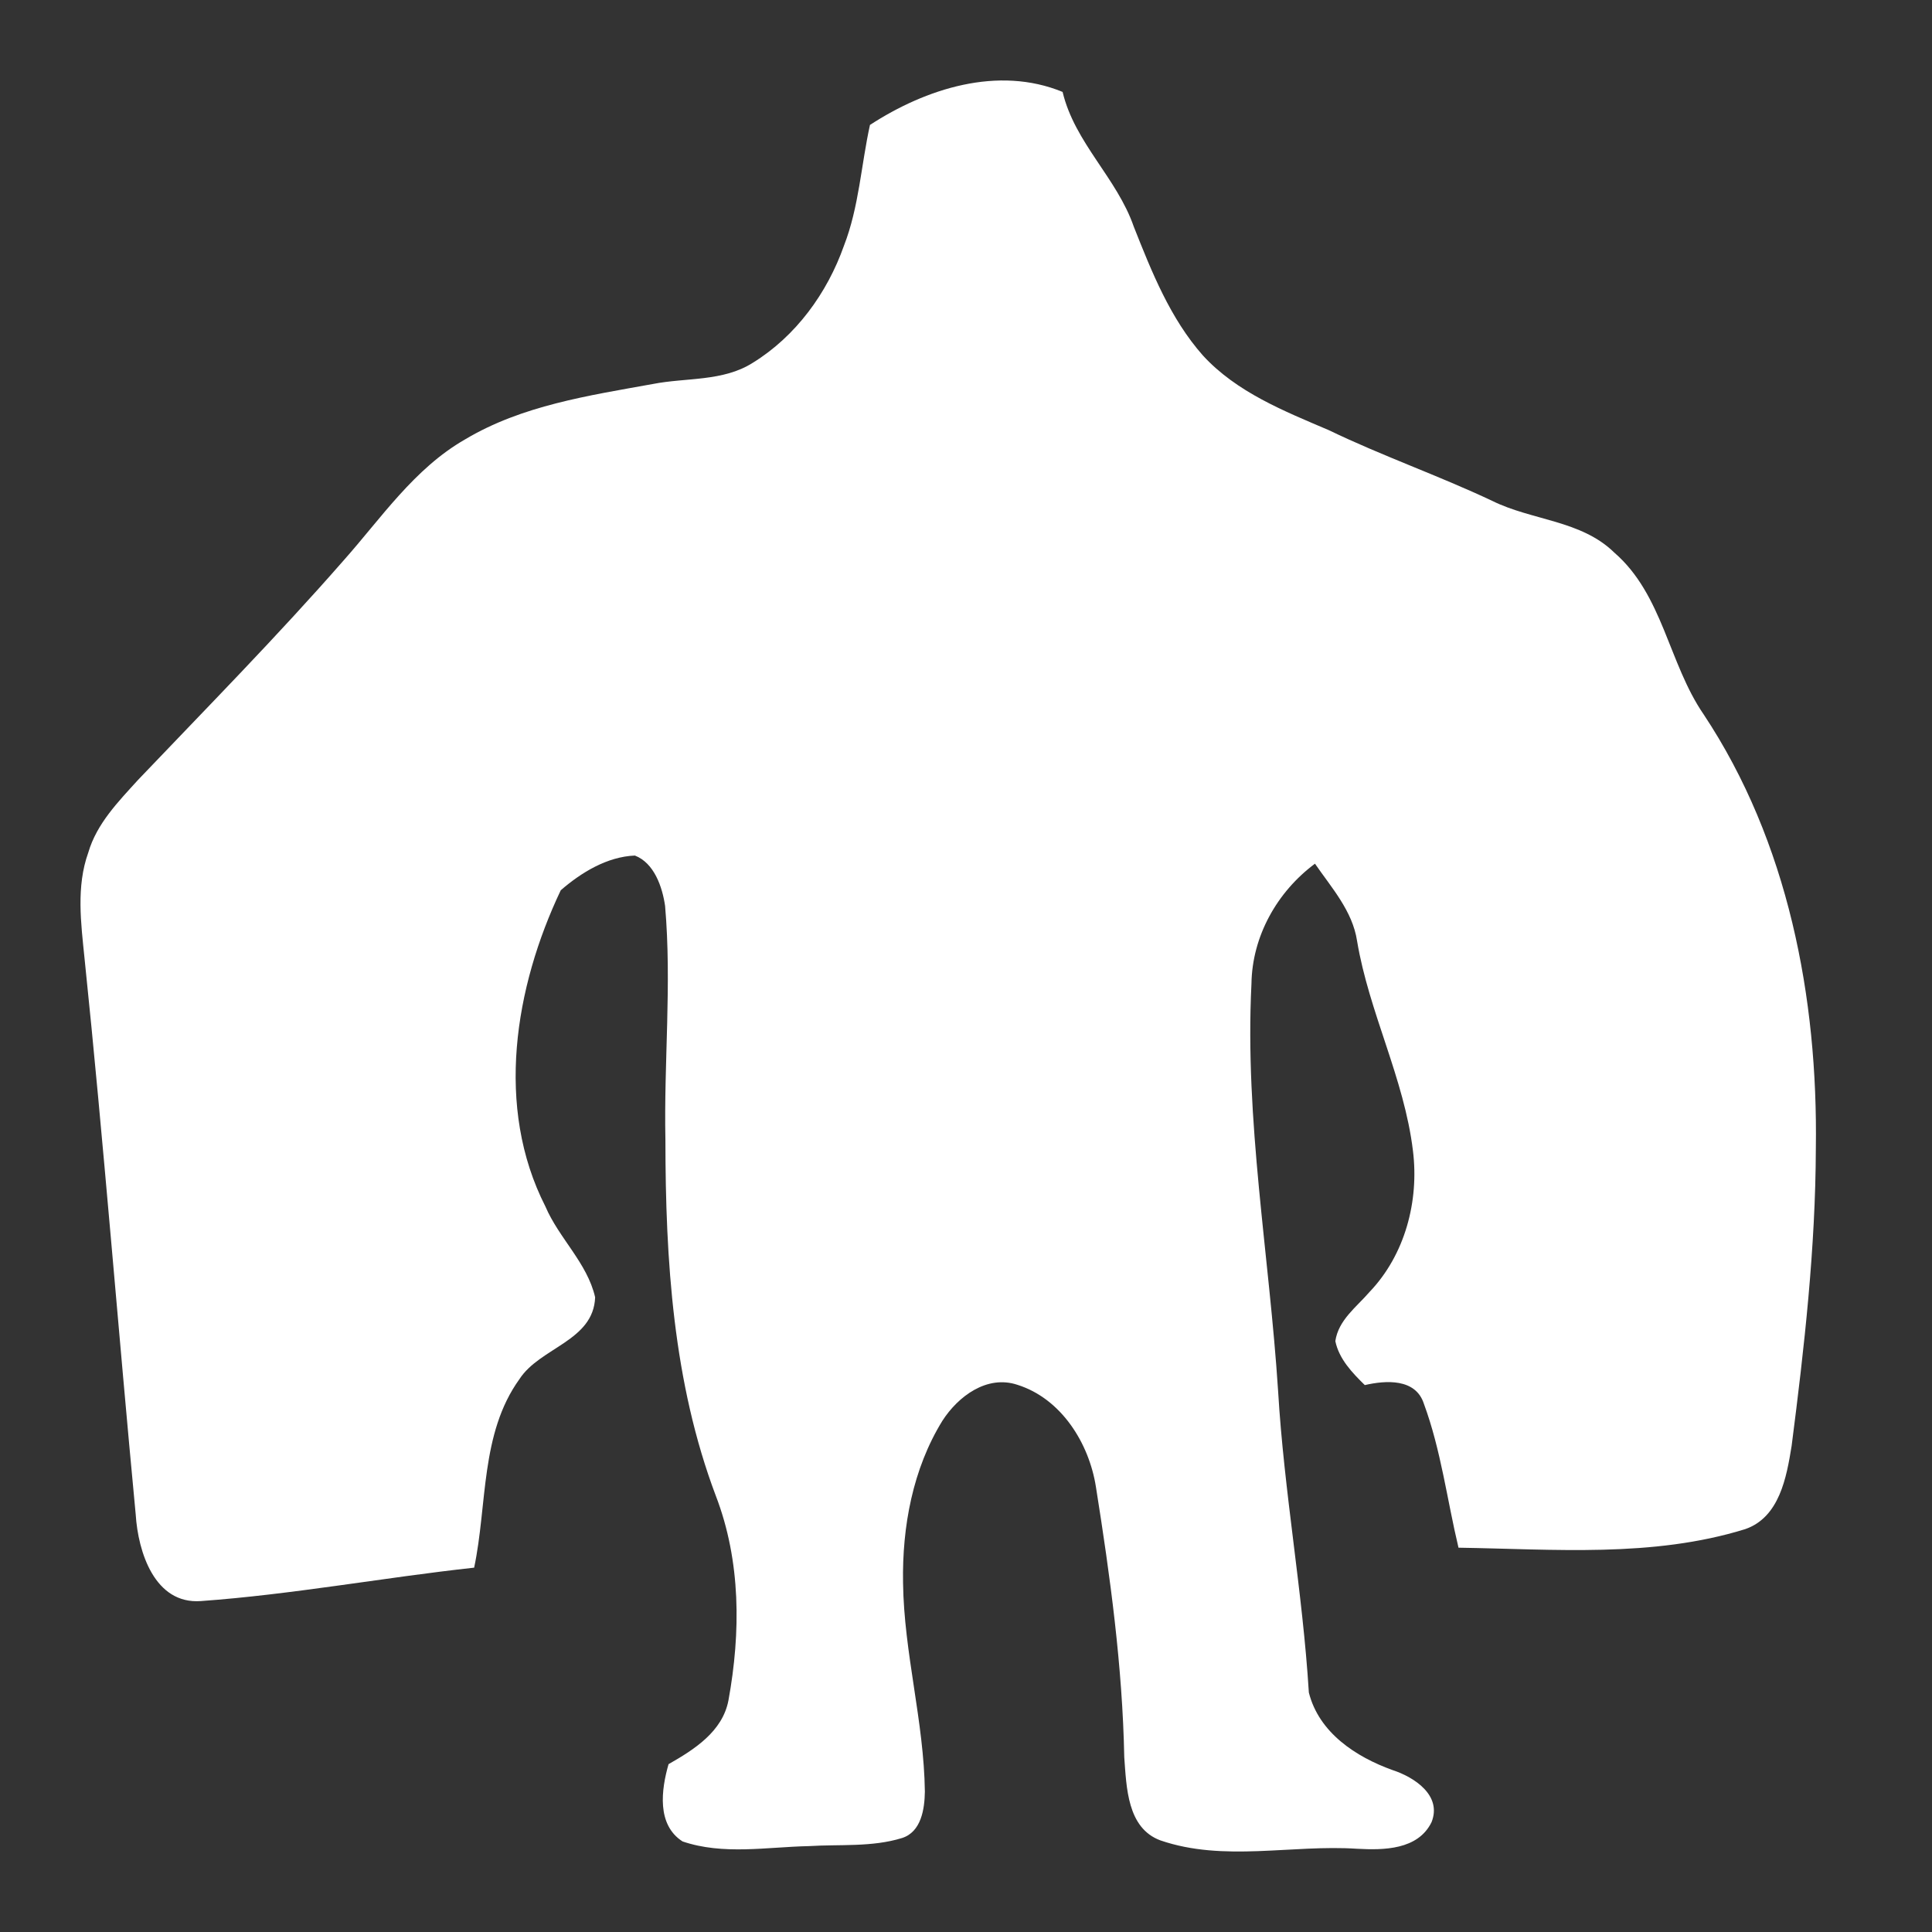 <svg width="24" height="24" viewBox="0 0 24 24" fill="none" xmlns="http://www.w3.org/2000/svg"><rect x="0" y="0" width="24" height="24" fill="#333333" stroke="none"/><path d="M10.807 1.552C11.5 1.101 12.398 0.812 13.2 1.142C13.351 1.775 13.875 2.211 14.084 2.815C14.307 3.378 14.537 3.957 14.943 4.416C15.362 4.873 15.951 5.106 16.508 5.344C17.173 5.665 17.87 5.907 18.537 6.222C19.031 6.467 19.642 6.461 20.054 6.865C20.658 7.389 20.727 8.239 21.163 8.874C22.213 10.456 22.584 12.393 22.557 14.267C22.553 15.505 22.414 16.737 22.256 17.963C22.193 18.351 22.106 18.849 21.678 18.996C20.527 19.352 19.305 19.244 18.118 19.226C17.976 18.631 17.901 18.015 17.688 17.438C17.586 17.121 17.215 17.146 16.954 17.206C16.797 17.052 16.634 16.882 16.588 16.66C16.626 16.397 16.852 16.236 17.013 16.049C17.454 15.587 17.63 14.92 17.552 14.294C17.443 13.395 17.007 12.58 16.858 11.689C16.802 11.317 16.541 11.028 16.335 10.729C15.864 11.079 15.554 11.631 15.546 12.222C15.461 13.915 15.768 15.594 15.877 17.279C15.951 18.534 16.182 19.771 16.259 21.025C16.384 21.524 16.843 21.825 17.3 21.989C17.57 22.077 17.916 22.304 17.783 22.636C17.614 22.981 17.188 22.984 16.858 22.966C16.046 22.912 15.204 23.133 14.415 22.862C14.001 22.709 13.994 22.2 13.966 21.829C13.944 20.701 13.791 19.583 13.614 18.471C13.529 17.928 13.184 17.375 12.64 17.203C12.261 17.076 11.902 17.346 11.707 17.649C11.338 18.247 11.206 18.966 11.218 19.661C11.229 20.534 11.478 21.384 11.489 22.256C11.486 22.472 11.444 22.758 11.204 22.833C10.831 22.948 10.433 22.909 10.048 22.933C9.526 22.944 8.985 23.047 8.479 22.875C8.156 22.668 8.214 22.232 8.305 21.915C8.623 21.734 8.975 21.511 9.049 21.123C9.203 20.279 9.204 19.392 8.892 18.581C8.361 17.174 8.267 15.653 8.266 14.162C8.246 13.193 8.346 12.222 8.262 11.254C8.228 11.017 8.126 10.72 7.887 10.628C7.542 10.642 7.221 10.838 6.966 11.059C6.394 12.264 6.146 13.752 6.775 14.987C6.944 15.383 7.295 15.689 7.393 16.115C7.373 16.66 6.708 16.737 6.452 17.133C5.965 17.81 6.055 18.694 5.89 19.474C4.757 19.598 3.633 19.807 2.496 19.889C1.92 19.932 1.715 19.276 1.686 18.815C1.467 16.512 1.289 14.205 1.05 11.904C1.006 11.468 0.945 11.013 1.097 10.59C1.202 10.23 1.471 9.957 1.716 9.687C2.573 8.788 3.446 7.902 4.264 6.967C4.737 6.435 5.147 5.819 5.778 5.458C6.485 5.036 7.314 4.914 8.111 4.77C8.524 4.689 8.981 4.742 9.351 4.507C9.886 4.177 10.276 3.641 10.484 3.052C10.671 2.571 10.697 2.051 10.807 1.552Z" fill="white"/></svg>